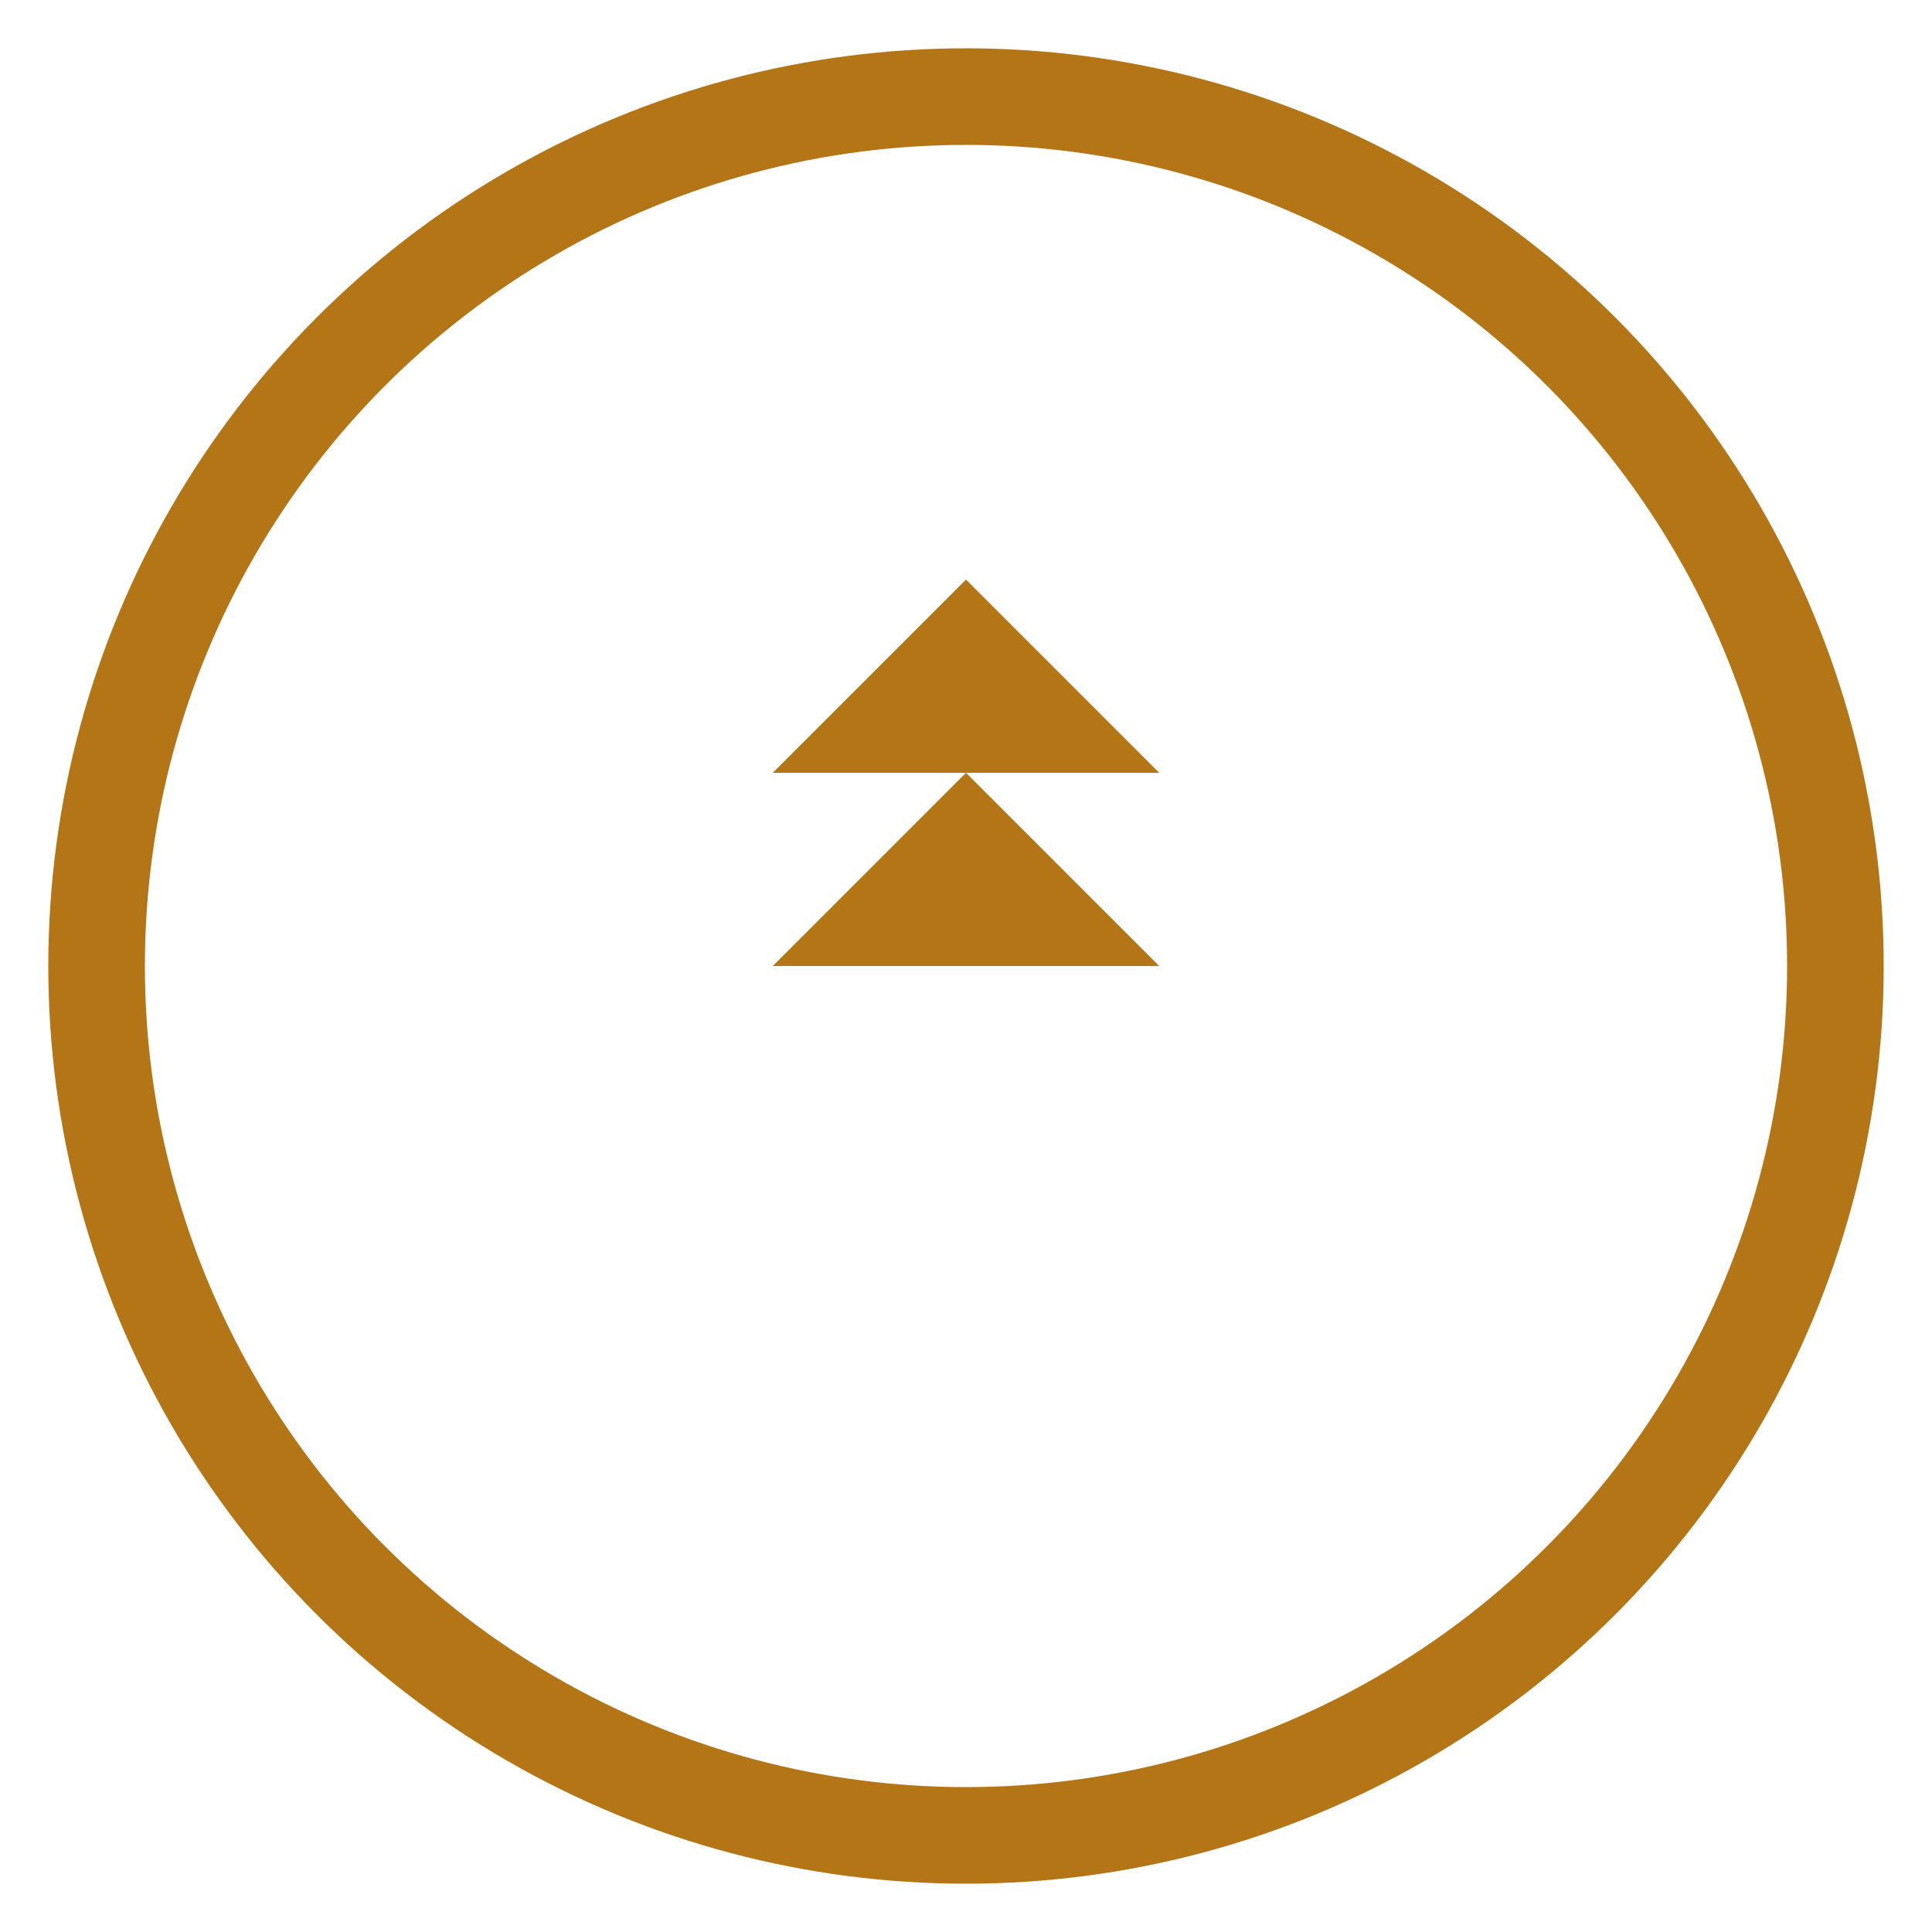 <svg width="100" height="100" viewBox="0 0 100 100" xmlns="http://www.w3.org/2000/svg">
  <circle cx="50" cy="50" r="45" fill="none" stroke="#b47517ff" stroke-width="5"/>
  <polygon points="50,30 60,40 40,40" fill="#b47517ff"/>
  <polygon points="50,40 60,50 40,50" fill="#b47517ff"/>
</svg>
